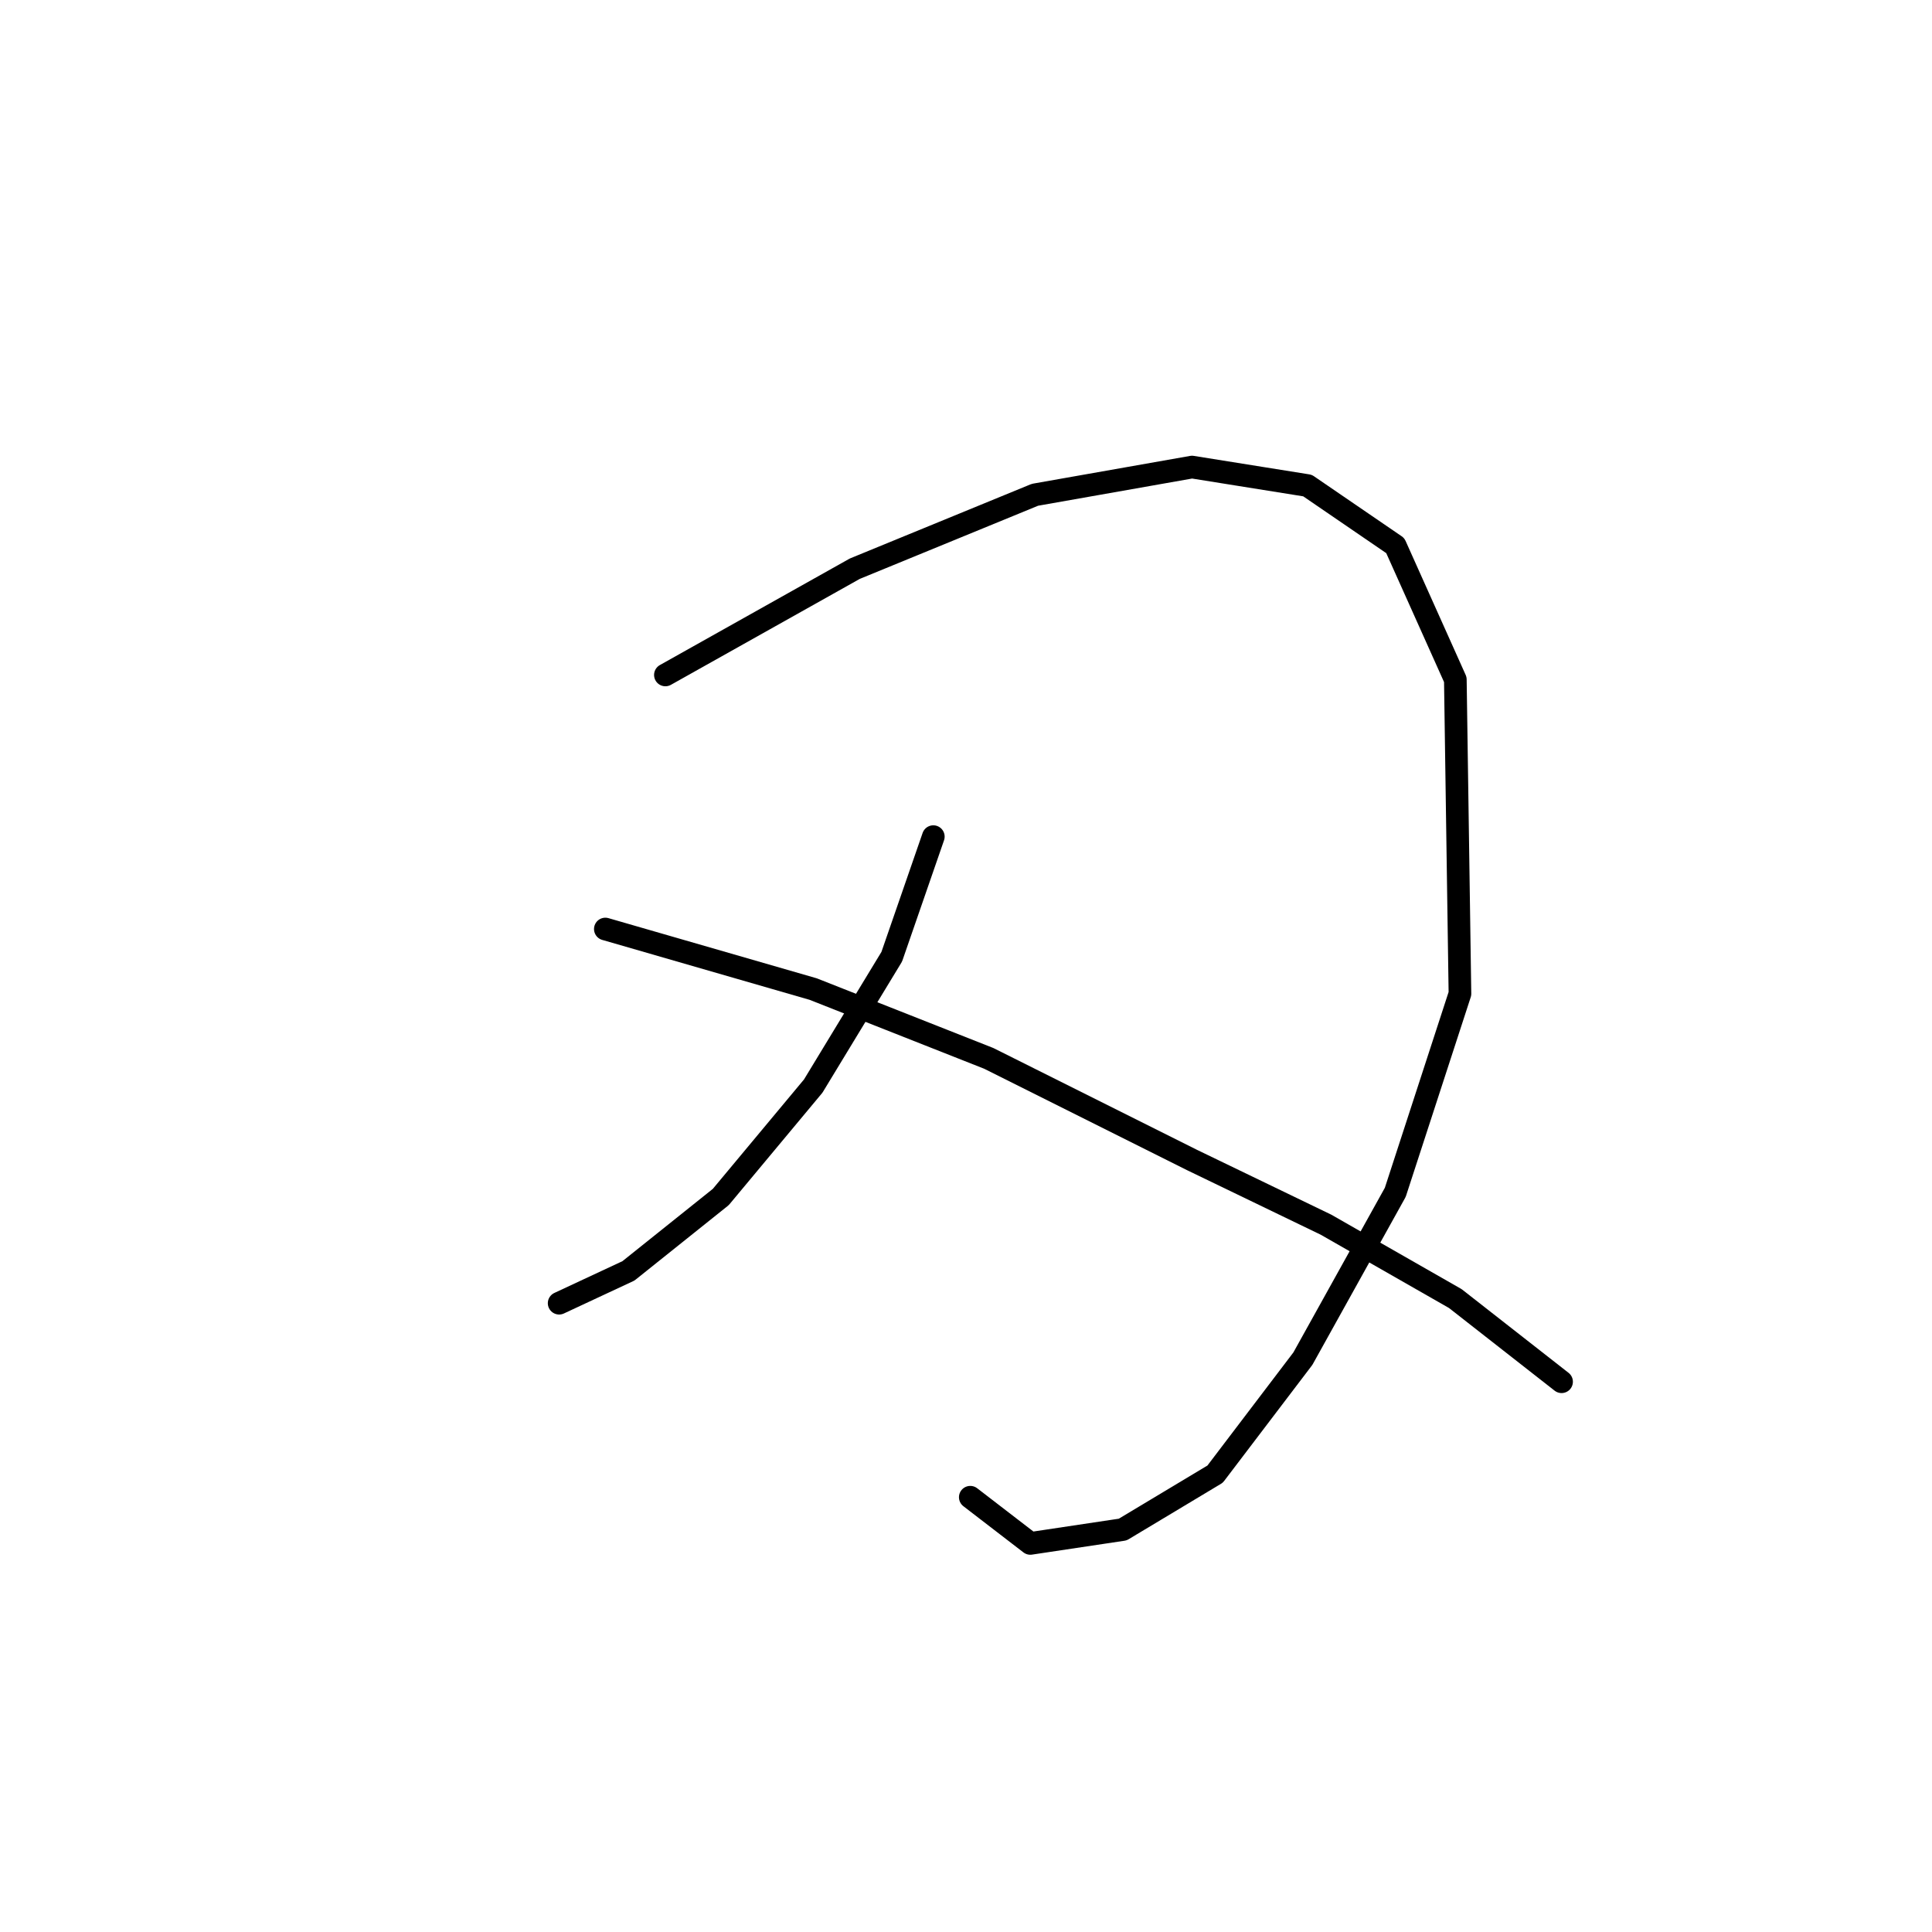 <?xml version="1.0" standalone="no"?>
    <svg width="256" height="256" xmlns="http://www.w3.org/2000/svg" version="1.1">
    <polyline stroke="black" stroke-width="3" stroke-linecap="round" fill="transparent" stroke-linejoin="round" points="88.168 89.434 113.264 75.356 137.137 65.562 157.948 61.889 173.251 64.338 184.881 72.295 192.839 90.046 193.451 131.67 184.881 157.991 172.639 180.027 161.009 195.33 148.767 202.675 136.524 204.512 128.567 198.39 128.567 198.39 " />
        <polyline stroke="black" stroke-width="3" stroke-linecap="round" fill="transparent" stroke-linejoin="round" points="123.67 110.858 118.161 126.773 107.755 143.912 95.513 158.603 83.271 168.397 74.089 172.682 74.089 172.682 " />
        <polyline stroke="black" stroke-width="3" stroke-linecap="round" fill="transparent" stroke-linejoin="round" points="80.21 123.1 107.755 131.058 131.015 140.24 157.948 153.706 175.7 162.276 192.839 172.07 206.917 183.088 206.917 183.088 " />
        </svg>